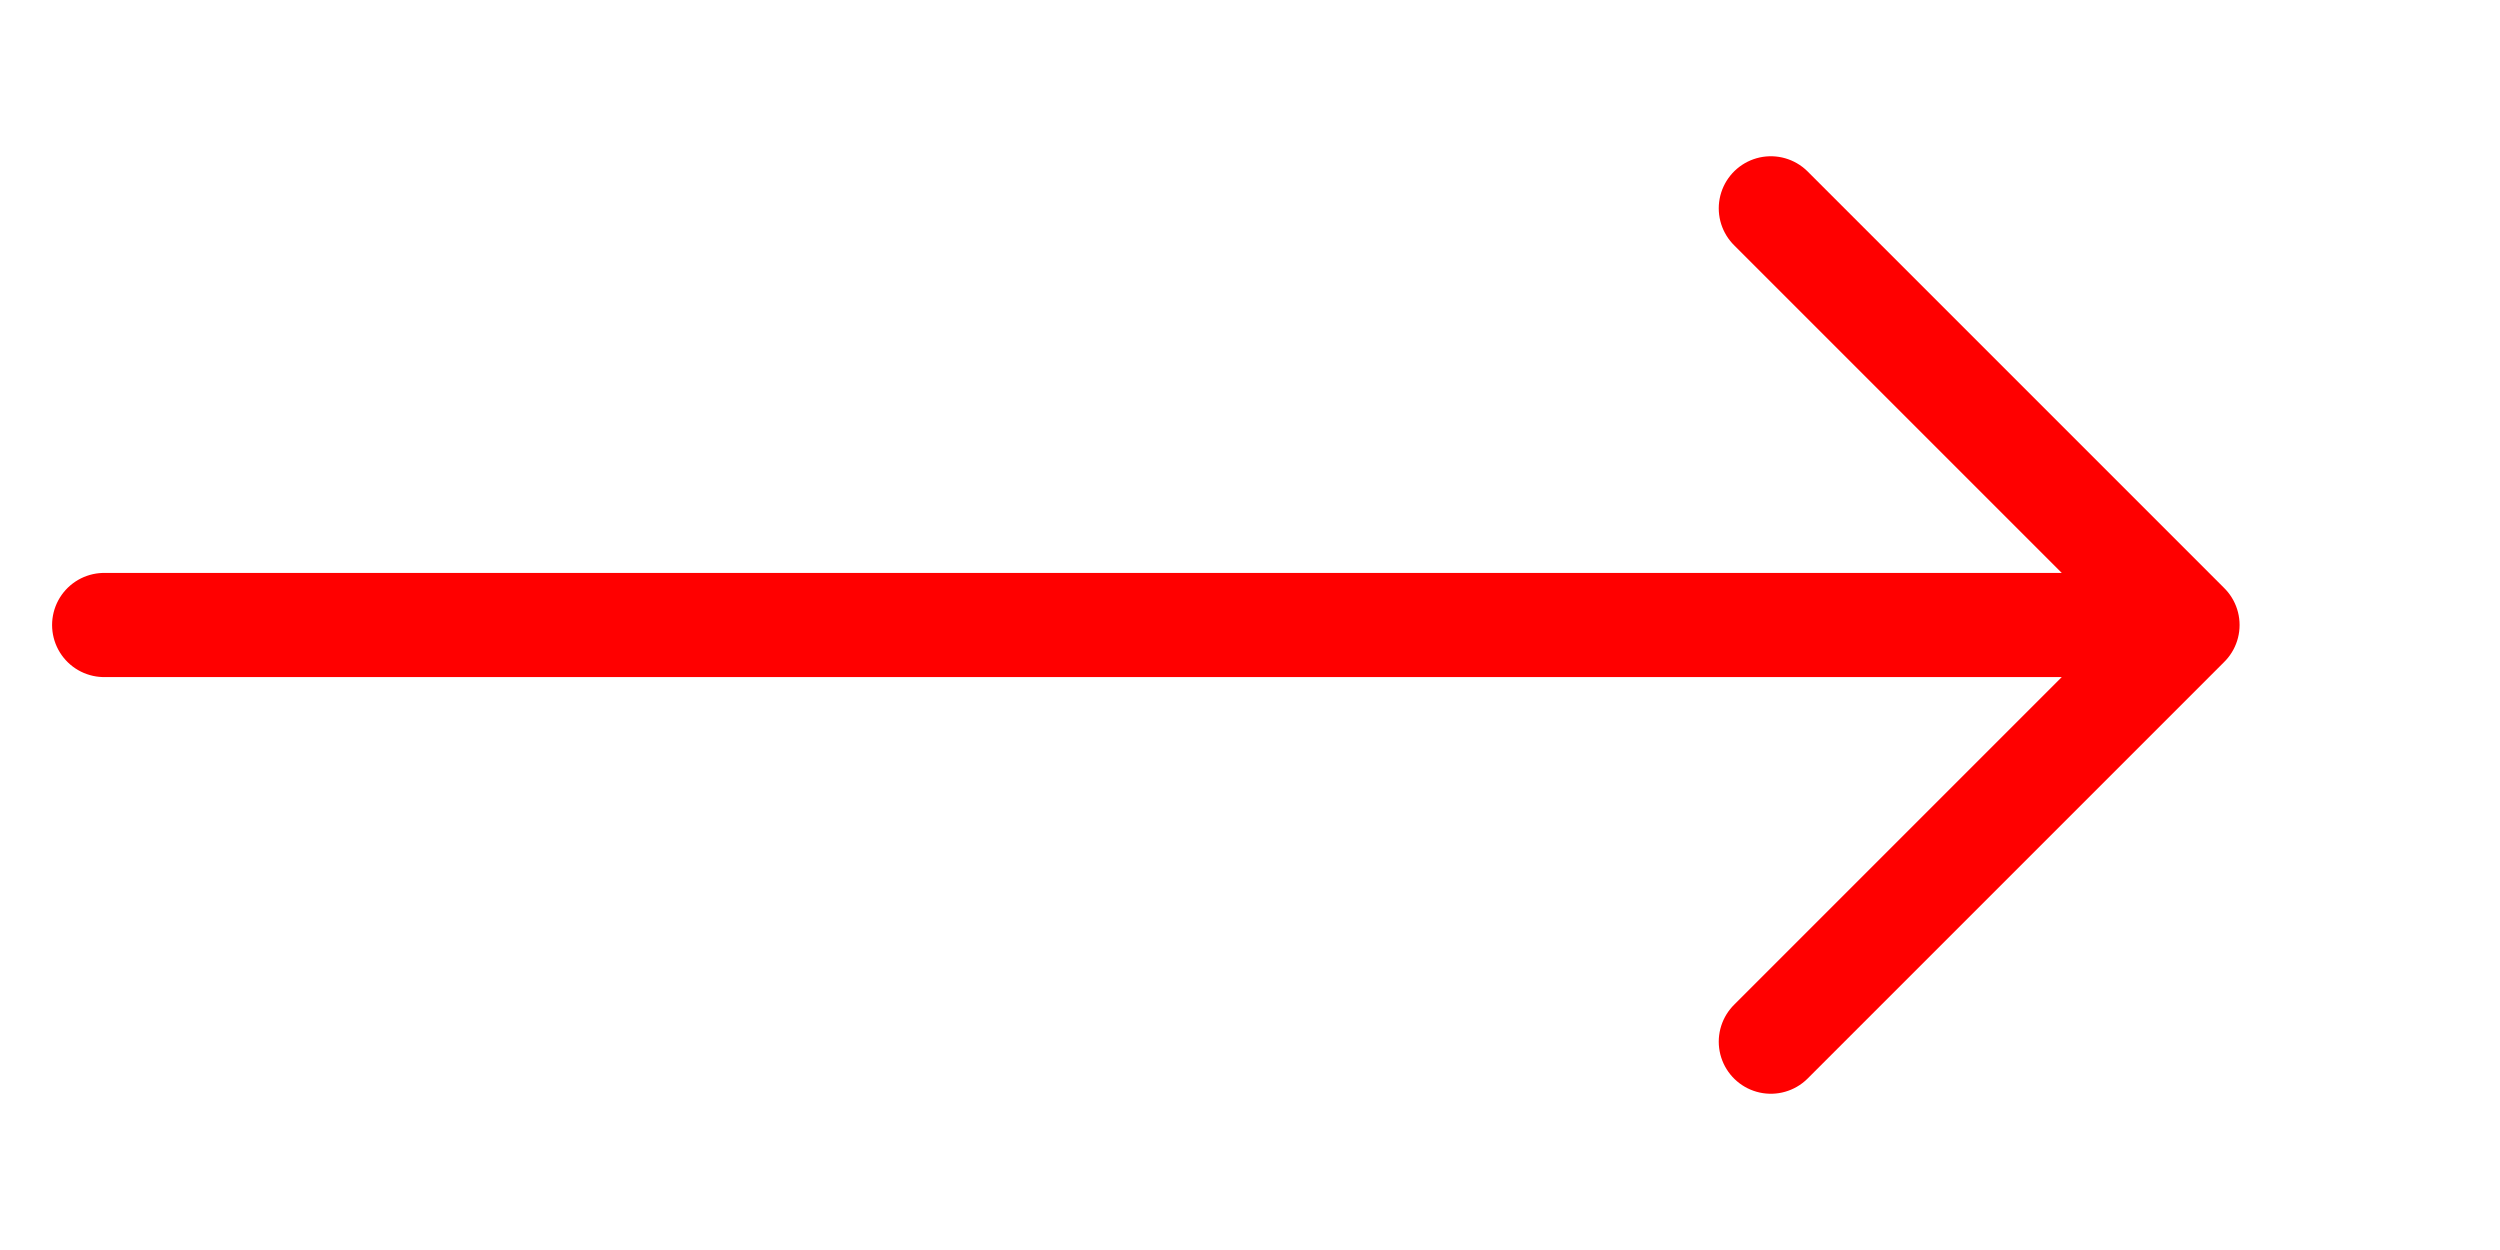 
<svg xmlns="http://www.w3.org/2000/svg" width="48" height="24" viewBox="0 0 48 24" fill="none">
  <path d="M2 12H42M42 12L34 4M42 12L34 20" stroke="red" stroke-width="2" stroke-linecap="round" stroke-linejoin="round"/>
</svg>

